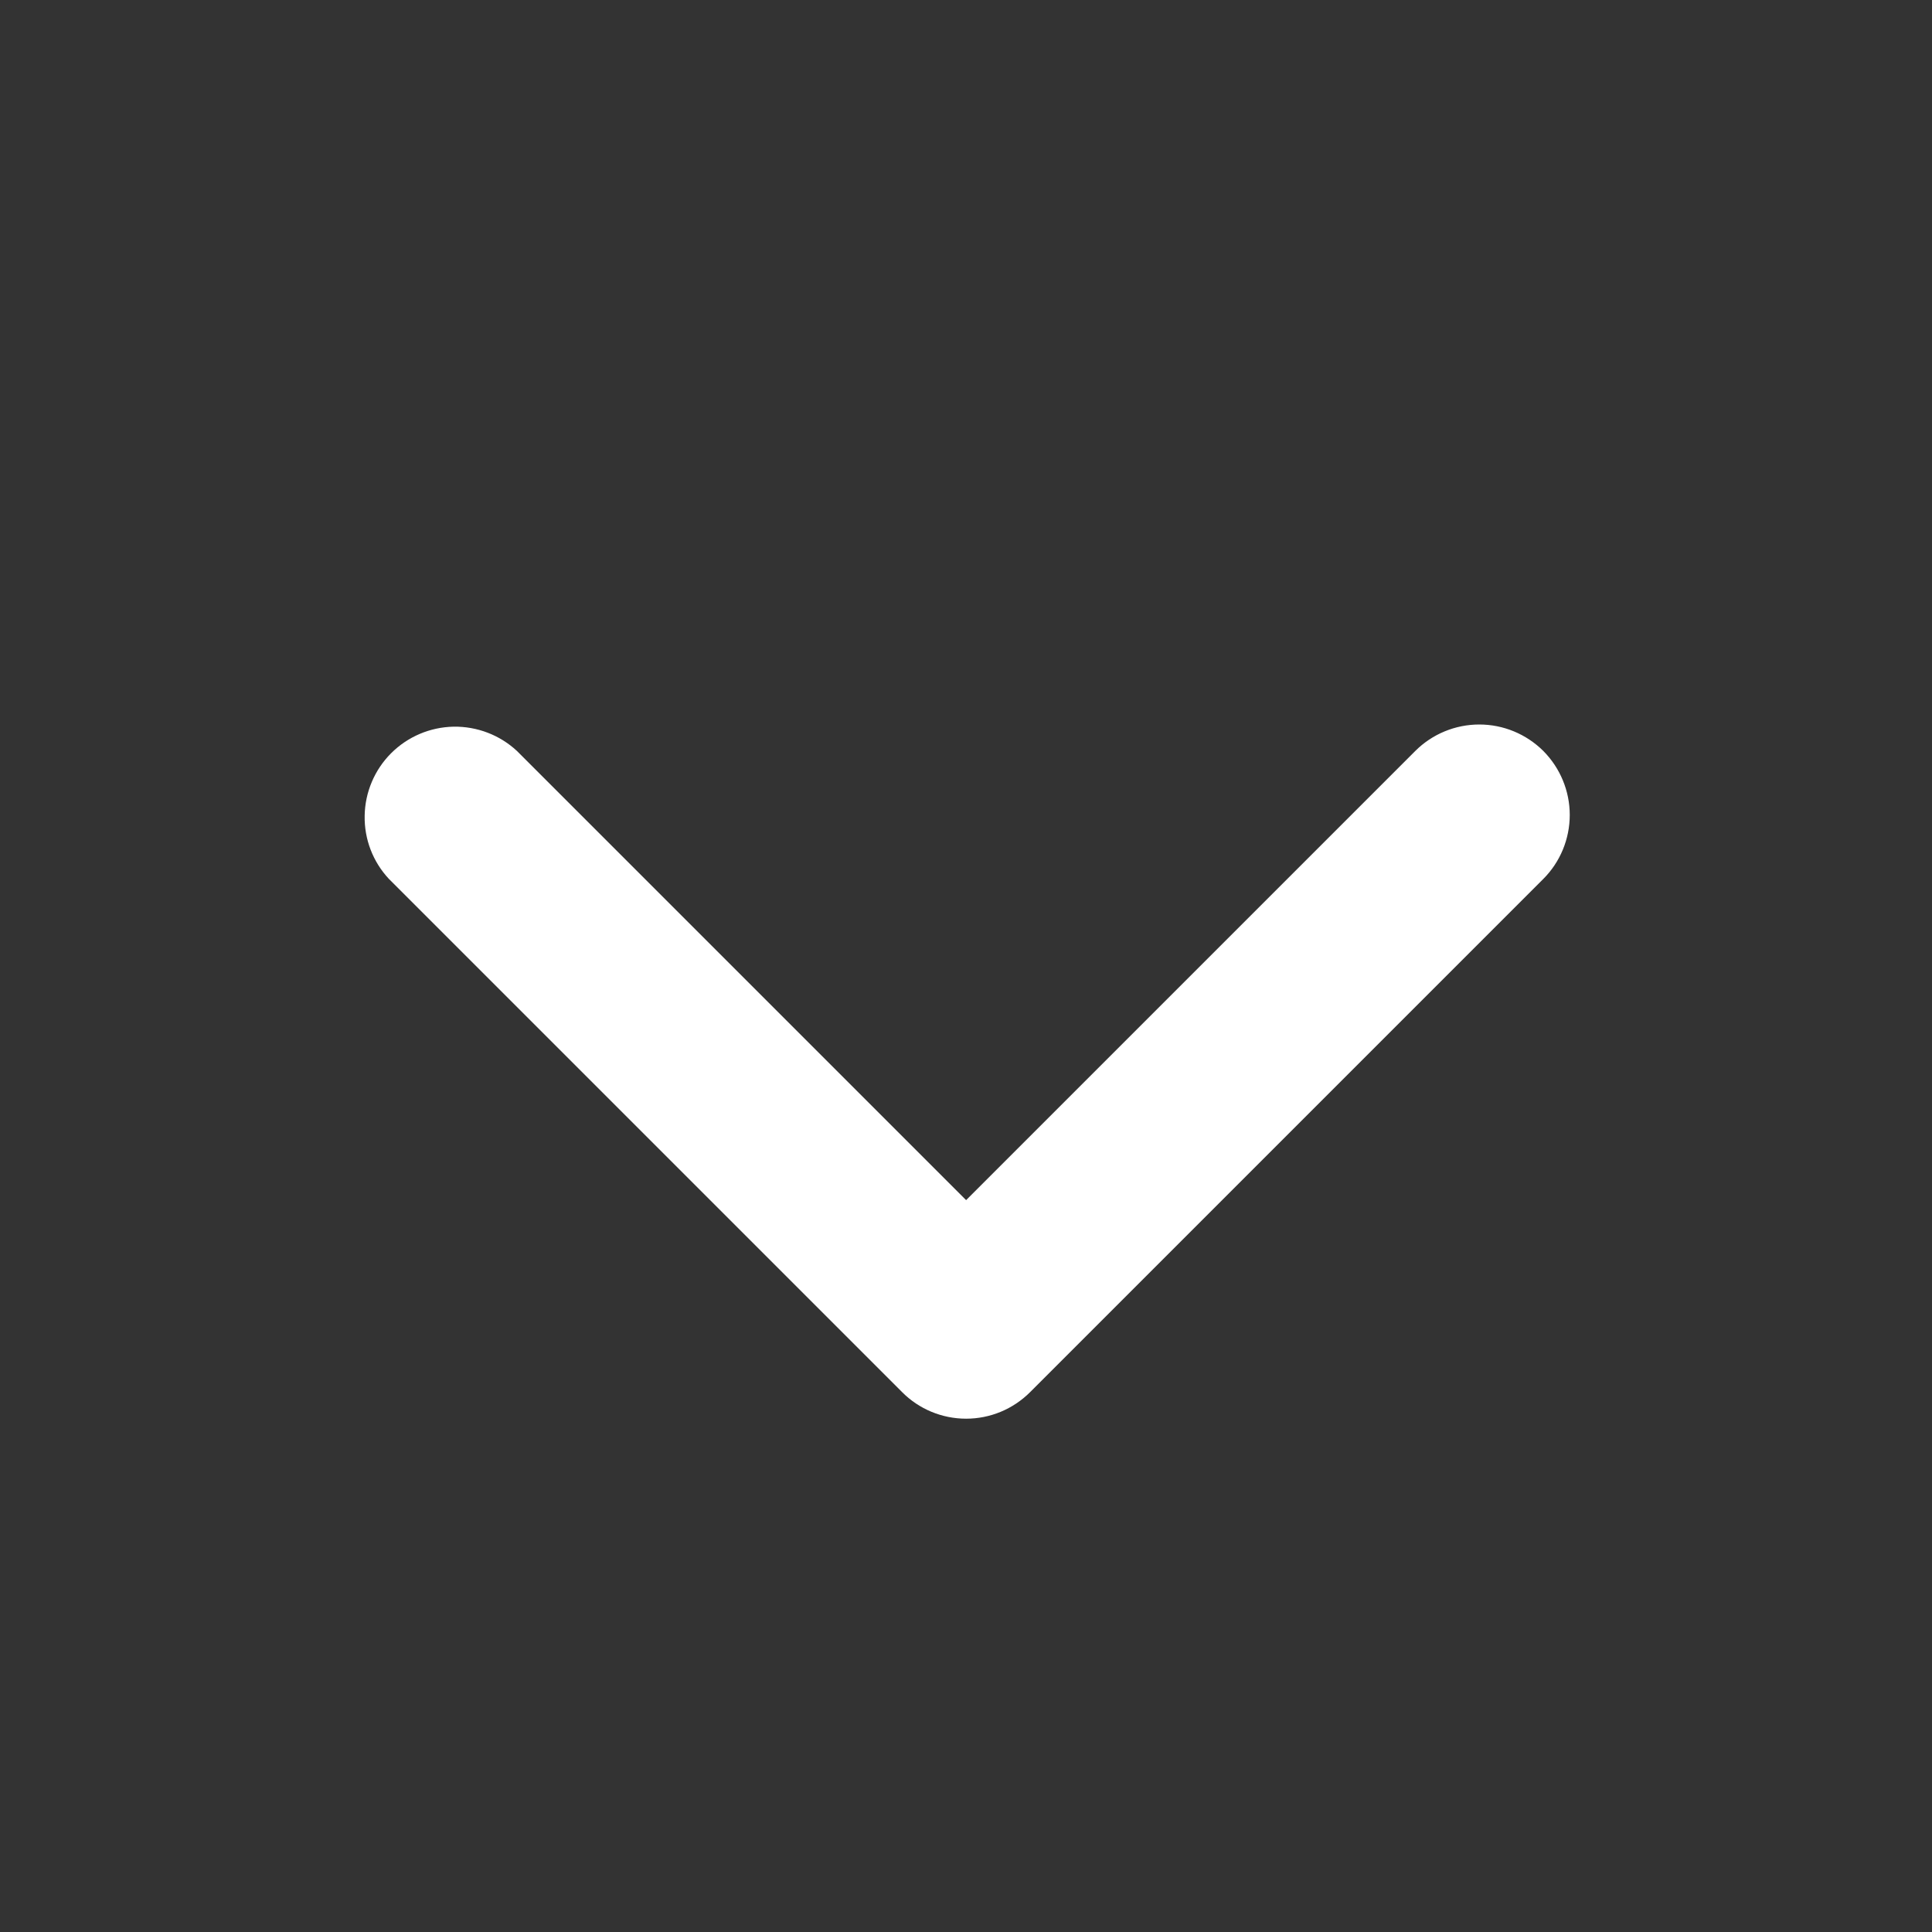 <svg width="16" height="16" viewBox="0 0 16 16" fill="none" xmlns="http://www.w3.org/2000/svg">
<rect x="0" y="0" width="16" height="16" fill="#333333" stroke="none"/>
<path fill-rule="evenodd" clip-rule="evenodd" d="M12.781 6.219C12.921 6.36 13 6.551 13 6.749C13 6.948 12.921 7.139 12.781 7.279L8.531 11.529C8.39 11.67 8.2 11.749 8.001 11.749C7.802 11.749 7.611 11.67 7.471 11.529L3.221 7.279C3.088 7.137 3.016 6.949 3.02 6.755C3.023 6.561 3.102 6.375 3.239 6.238C3.377 6.1 3.562 6.022 3.756 6.018C3.951 6.015 4.139 6.087 4.281 6.219L8.001 9.939L11.721 6.219C11.861 6.079 12.052 6 12.251 6C12.45 6 12.64 6.079 12.781 6.219Z" fill="white"/>
</svg>
